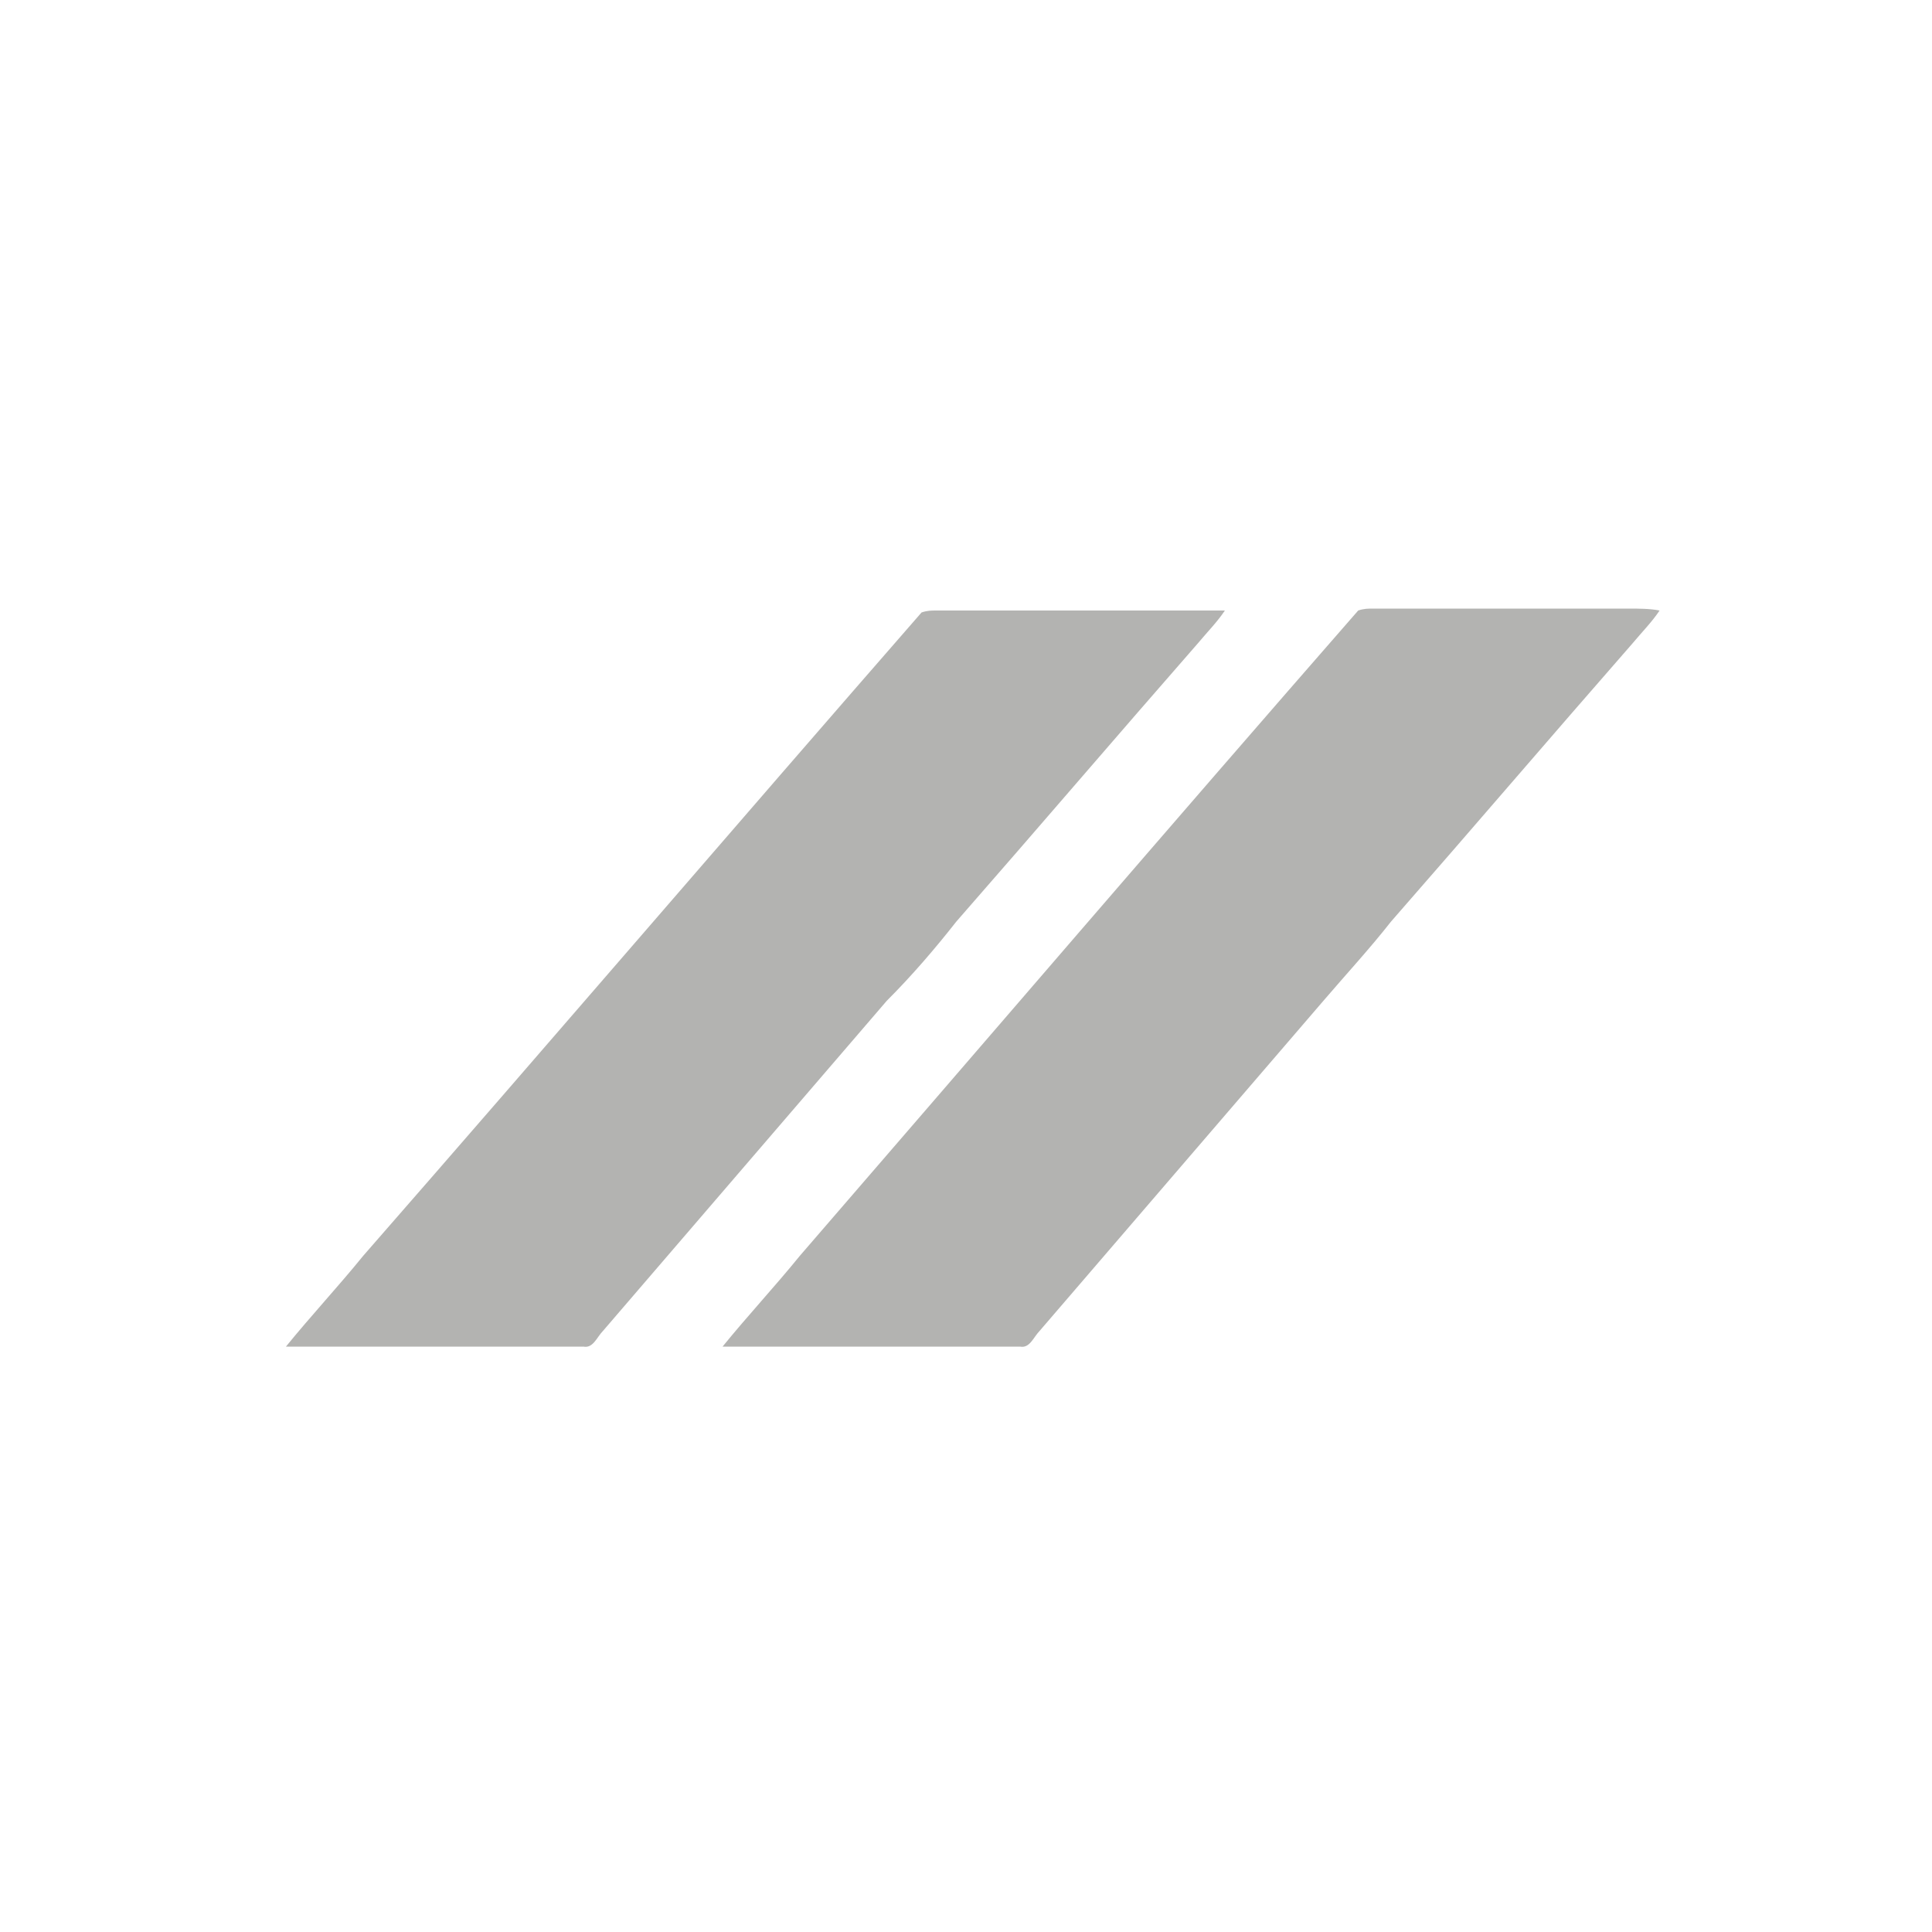 <?xml version="1.0" encoding="utf-8"?>
<!-- Generator: Adobe Illustrator 21.0.2, SVG Export Plug-In . SVG Version: 6.00 Build 0)  -->
<svg version="1.1" id="Layer_1" xmlns="http://www.w3.org/2000/svg" xmlns:xlink="http://www.w3.org/1999/xlink" x="0px" y="0px"
	 viewBox="0 0 100 100" style="enable-background:new 0 0 100 100;" xml:space="preserve">
<style type="text/css">
	.st0{fill:#B3B3B1;}
	.st1{fill:#B3B3B3;}
	.st2{fill-rule:evenodd;clip-rule:evenodd;fill:#B3B3B3;}
	.st3{fill-rule:evenodd;clip-rule:evenodd;fill:#B3B3B1;}
</style>
<g>
	<path class="st0" d="M84.3,31.5c-4.4,0-8.8,0-13.2,0c-0.3,0-0.5,0-0.8,0.1C60.6,42.7,51,53.9,41.4,65c-1.3,1.6-2.7,3.1-4,4.7
		c5.1,0,10.3,0,15.4,0c0.5,0.1,0.7-0.5,1-0.8c4.9-5.7,9.8-11.4,14.7-17.1c1.2-1.4,2.4-2.7,3.5-4.1c4.2-4.8,8.3-9.6,12.5-14.4
		c0.5-0.6,1-1.1,1.4-1.7C85.4,31.5,84.8,31.5,84.3,31.5z"/>
	<path class="st0" d="M49.5,47.7c4.2-4.8,8.3-9.6,12.5-14.4c0.5-0.6,1-1.1,1.4-1.7c-0.6,0-1.2,0-1.7,0c-4.4,0-8.8,0-13.2,0
		c-0.3,0-0.5,0-0.8,0.1C38.1,42.7,28.5,53.9,18.8,65c-1.3,1.6-2.7,3.1-4,4.7c5.1,0,10.3,0,15.4,0c0.5,0.1,0.7-0.5,1-0.8
		c4.9-5.7,9.8-11.4,14.7-17.1C47.2,50.5,48.4,49.1,49.5,47.7z"/>
</g>
</svg>
